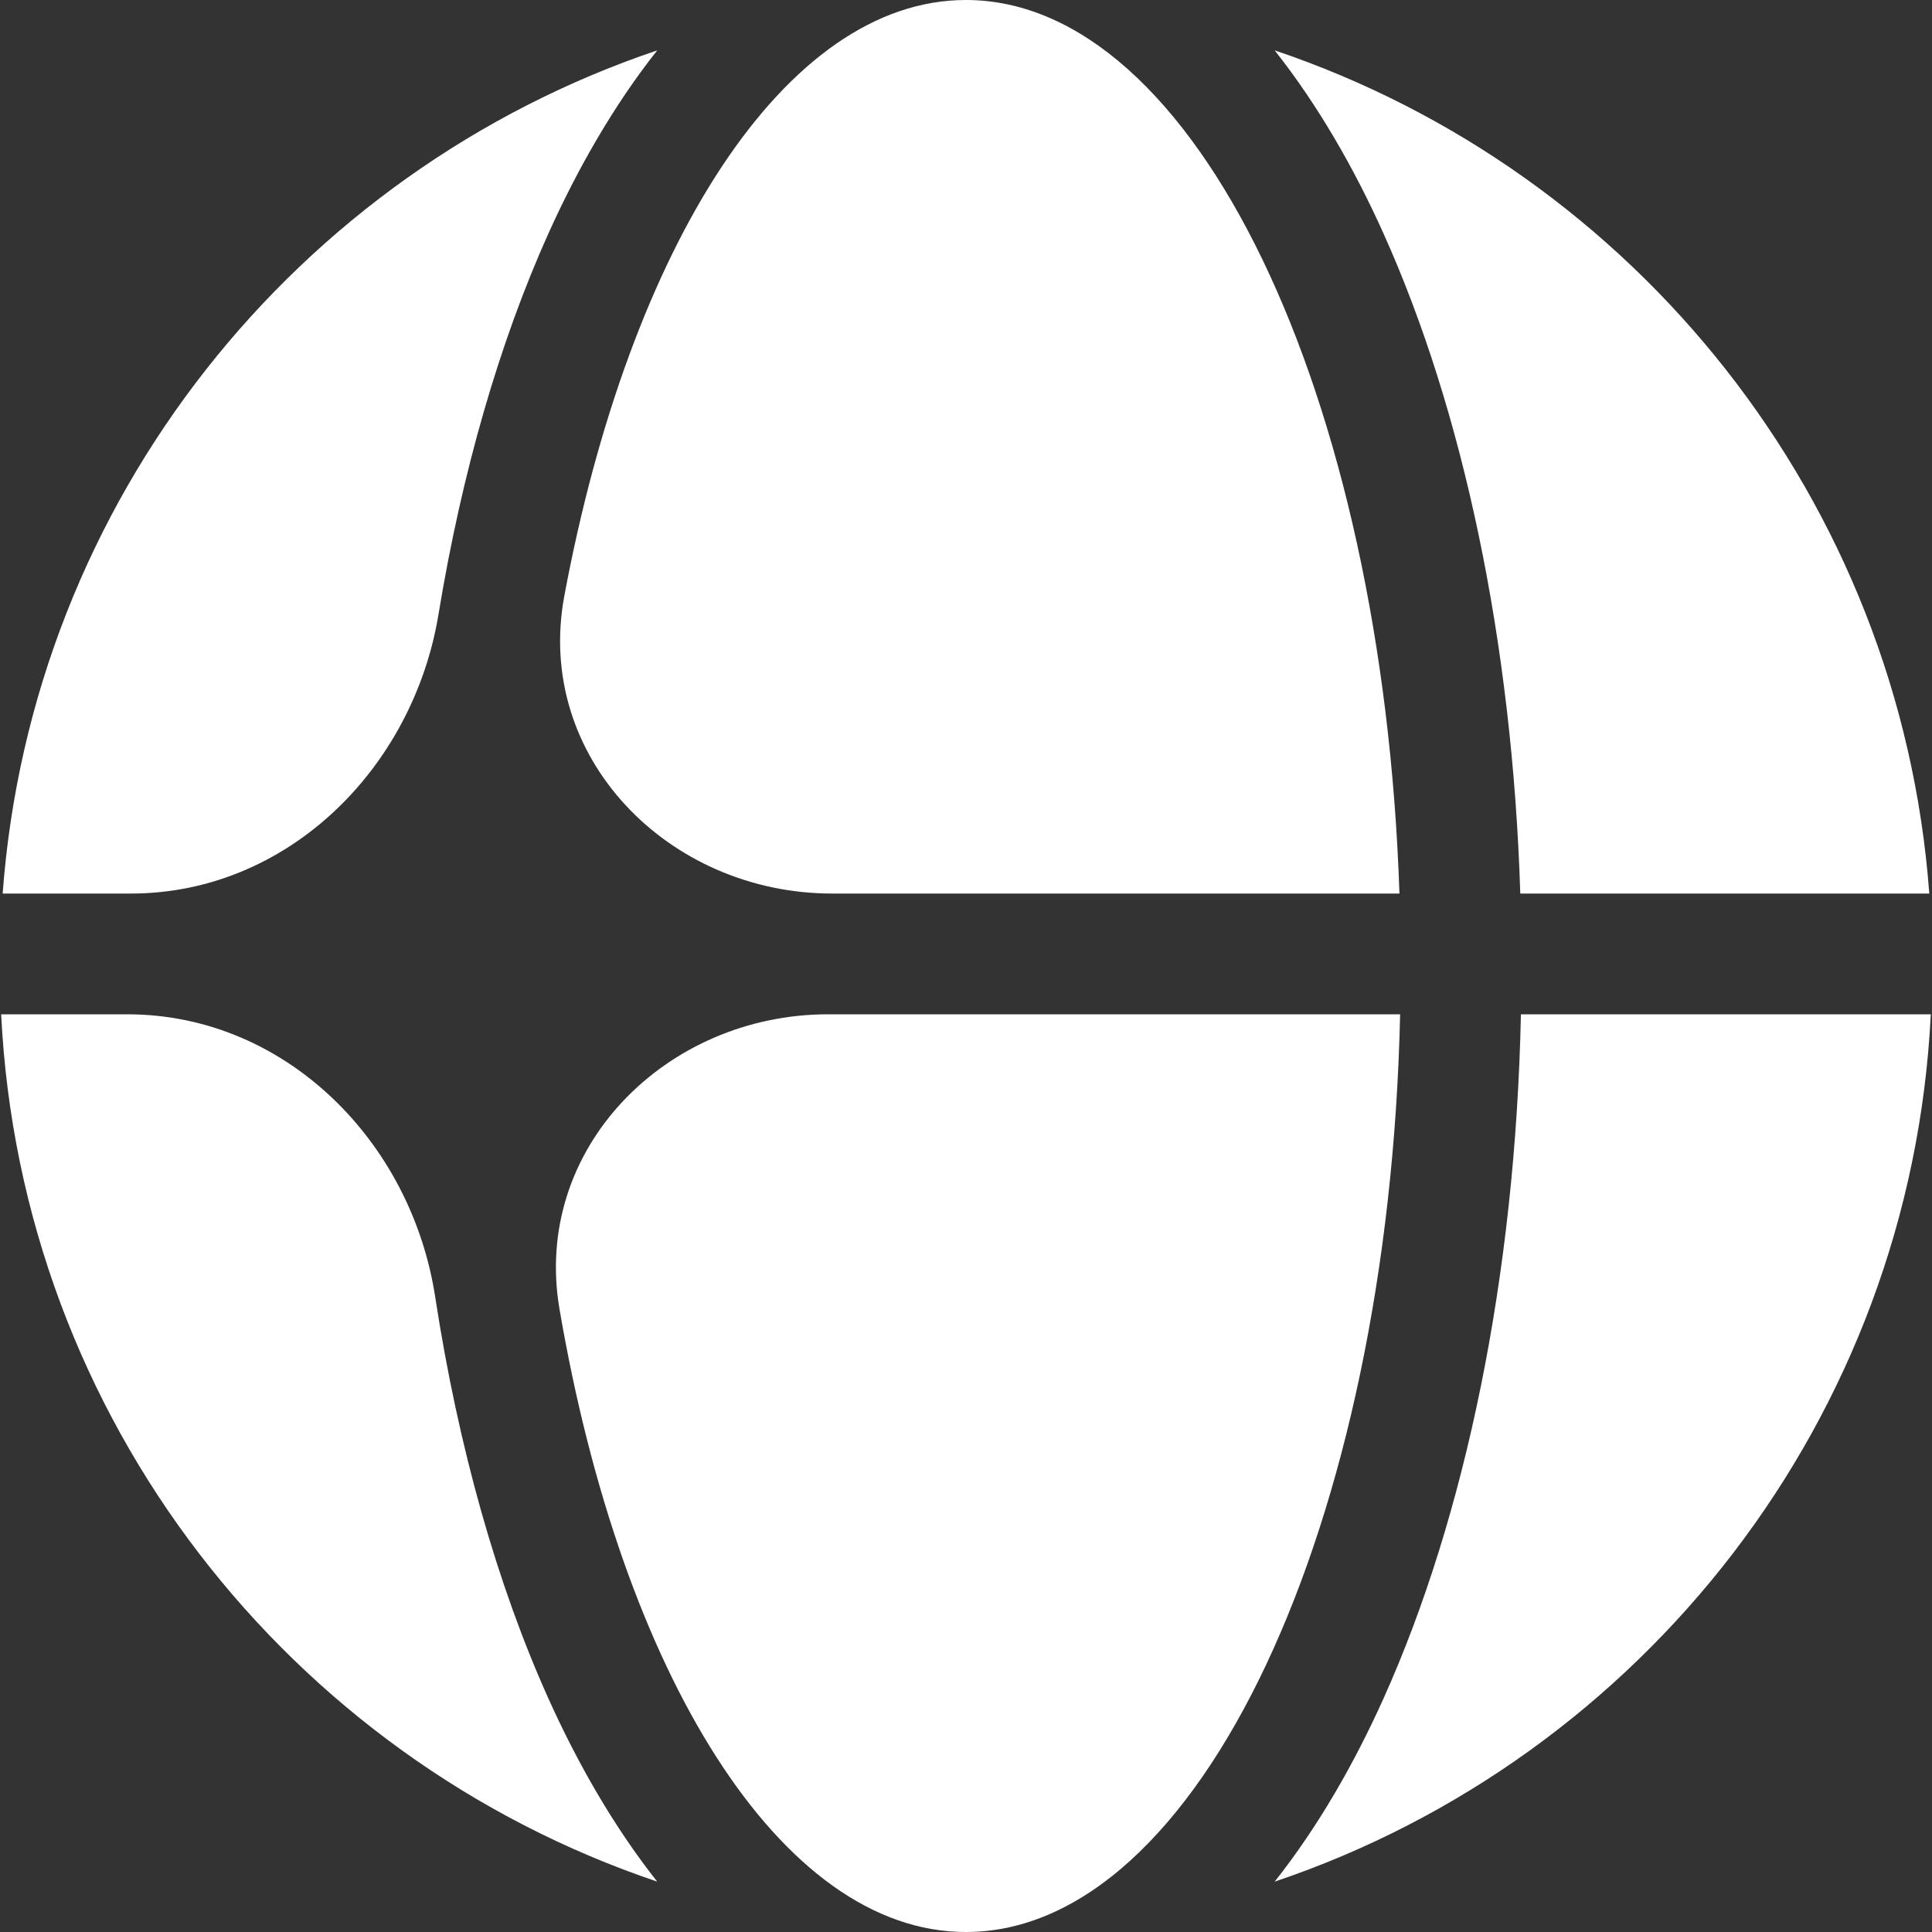<svg width="40" height="40" viewBox="0 0 40 40" fill="none" xmlns="http://www.w3.org/2000/svg">
<rect x="0" y="0" width="40" height="40" fill="#333333" stroke="none"/>
<path d="M11.355 4.832C11.959 3.492 12.708 2.179 13.607 1.043C6.149 3.557 0.659 10.349 0.055 18.5L2.709 18.5C5.949 18.5 8.552 15.914 9.079 12.717C9.564 9.77 10.341 7.087 11.355 4.832Z" fill="white"/>
<path d="M17.228 18.5C13.835 18.5 11.061 15.67 11.684 12.336C13.037 5.093 16.25 2.07404e-06 19.999 1.74631e-06C24.743 1.33162e-06 28.629 8.155 28.974 18.5L17.228 18.5Z" fill="white"/>
<path d="M9.01 26.85C8.514 23.623 5.899 21 2.634 21L0.024 21C0.436 29.373 5.997 36.392 13.607 38.957C12.708 37.821 11.959 36.508 11.355 35.168C10.291 32.803 9.489 29.967 9.01 26.85Z" fill="white"/>
<path d="M11.584 27.104C11.016 23.787 13.779 21 17.145 21L28.988 21C28.754 31.581 24.819 40 19.999 40C16.154 40 12.873 34.643 11.584 27.104Z" fill="white"/>
<path d="M31.489 21C31.375 26.408 30.343 31.389 28.643 35.168C28.04 36.508 27.29 37.821 26.391 38.957C34.001 36.392 39.562 29.373 39.975 21L31.489 21Z" fill="white"/>
<path d="M39.944 18.5C39.339 10.349 33.849 3.557 26.391 1.043C27.29 2.179 28.04 3.492 28.643 4.832C30.291 8.494 31.311 13.285 31.476 18.5L39.944 18.5Z" fill="white"/>
</svg>
